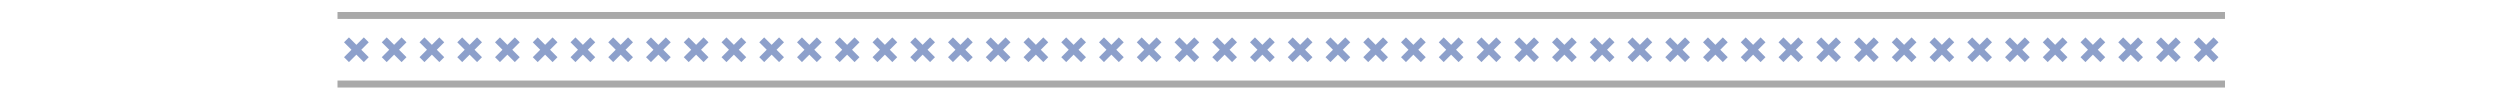 <?xml version="1.0" encoding="utf-8" standalone="no"?>
<!DOCTYPE svg PUBLIC "-//W3C//DTD SVG 1.1//EN"
  "http://www.w3.org/Graphics/SVG/1.1/DTD/svg11.dtd">
<!-- Created with matplotlib (https://matplotlib.org/) -->
<svg height="57.6pt" version="1.1" viewBox="0 0 1440 57.6" width="1440pt" xmlns="http://www.w3.org/2000/svg" xmlns:xlink="http://www.w3.org/1999/xlink">
 <defs>
  <style type="text/css">
*{stroke-linecap:butt;stroke-linejoin:round;}
  </style>
 </defs>
 <g id="figure_1">
  <g id="patch_1">
   <path d="M 0 57.6 
L 1440 57.6 
L 1440 0 
L 0 0 
z
" style="fill:none;"/>
  </g>
  <g id="axes_1">
   <g id="PathCollection_1">
    <defs>
     <path d="M -5.701 5.701 
L 5.701 -5.701 
M -5.701 -5.701 
L 5.701 5.701 
" id="m9cdfb1c1e4" style="stroke:#8da0cb;stroke-width:4;"/>
    </defs>
    <g clip-path="url(#p5657e7d43d)">
     <use style="fill:#8da0cb;stroke:#8da0cb;stroke-width:4;" x="205.272" xlink:href="#m9cdfb1c1e4" y="28.656"/>
    </g>
   </g>
   <g id="PathCollection_2">
    <g clip-path="url(#p5657e7d43d)">
     <use style="fill:#8da0cb;stroke:#8da0cb;stroke-width:4;" x="227.016" xlink:href="#m9cdfb1c1e4" y="28.656"/>
    </g>
   </g>
   <g id="PathCollection_3">
    <g clip-path="url(#p5657e7d43d)">
     <use style="fill:#8da0cb;stroke:#8da0cb;stroke-width:4;" x="248.76" xlink:href="#m9cdfb1c1e4" y="28.656"/>
    </g>
   </g>
   <g id="PathCollection_4">
    <g clip-path="url(#p5657e7d43d)">
     <use style="fill:#8da0cb;stroke:#8da0cb;stroke-width:4;" x="270.504" xlink:href="#m9cdfb1c1e4" y="28.656"/>
    </g>
   </g>
   <g id="PathCollection_5">
    <g clip-path="url(#p5657e7d43d)">
     <use style="fill:#8da0cb;stroke:#8da0cb;stroke-width:4;" x="292.248" xlink:href="#m9cdfb1c1e4" y="28.656"/>
    </g>
   </g>
   <g id="PathCollection_6">
    <g clip-path="url(#p5657e7d43d)">
     <use style="fill:#8da0cb;stroke:#8da0cb;stroke-width:4;" x="313.992" xlink:href="#m9cdfb1c1e4" y="28.656"/>
    </g>
   </g>
   <g id="PathCollection_7">
    <g clip-path="url(#p5657e7d43d)">
     <use style="fill:#8da0cb;stroke:#8da0cb;stroke-width:4;" x="335.736" xlink:href="#m9cdfb1c1e4" y="28.656"/>
    </g>
   </g>
   <g id="PathCollection_8">
    <g clip-path="url(#p5657e7d43d)">
     <use style="fill:#8da0cb;stroke:#8da0cb;stroke-width:4;" x="357.48" xlink:href="#m9cdfb1c1e4" y="28.656"/>
    </g>
   </g>
   <g id="PathCollection_9">
    <g clip-path="url(#p5657e7d43d)">
     <use style="fill:#8da0cb;stroke:#8da0cb;stroke-width:4;" x="379.224" xlink:href="#m9cdfb1c1e4" y="28.656"/>
    </g>
   </g>
   <g id="PathCollection_10">
    <g clip-path="url(#p5657e7d43d)">
     <use style="fill:#8da0cb;stroke:#8da0cb;stroke-width:4;" x="400.968" xlink:href="#m9cdfb1c1e4" y="28.656"/>
    </g>
   </g>
   <g id="PathCollection_11">
    <g clip-path="url(#p5657e7d43d)">
     <use style="fill:#8da0cb;stroke:#8da0cb;stroke-width:4;" x="422.712" xlink:href="#m9cdfb1c1e4" y="28.656"/>
    </g>
   </g>
   <g id="PathCollection_12">
    <g clip-path="url(#p5657e7d43d)">
     <use style="fill:#8da0cb;stroke:#8da0cb;stroke-width:4;" x="444.456" xlink:href="#m9cdfb1c1e4" y="28.656"/>
    </g>
   </g>
   <g id="PathCollection_13">
    <g clip-path="url(#p5657e7d43d)">
     <use style="fill:#8da0cb;stroke:#8da0cb;stroke-width:4;" x="466.2" xlink:href="#m9cdfb1c1e4" y="28.656"/>
    </g>
   </g>
   <g id="PathCollection_14">
    <g clip-path="url(#p5657e7d43d)">
     <use style="fill:#8da0cb;stroke:#8da0cb;stroke-width:4;" x="487.944" xlink:href="#m9cdfb1c1e4" y="28.656"/>
    </g>
   </g>
   <g id="PathCollection_15">
    <g clip-path="url(#p5657e7d43d)">
     <use style="fill:#8da0cb;stroke:#8da0cb;stroke-width:4;" x="509.688" xlink:href="#m9cdfb1c1e4" y="28.656"/>
    </g>
   </g>
   <g id="PathCollection_16">
    <g clip-path="url(#p5657e7d43d)">
     <use style="fill:#8da0cb;stroke:#8da0cb;stroke-width:4;" x="531.432" xlink:href="#m9cdfb1c1e4" y="28.656"/>
    </g>
   </g>
   <g id="PathCollection_17">
    <g clip-path="url(#p5657e7d43d)">
     <use style="fill:#8da0cb;stroke:#8da0cb;stroke-width:4;" x="553.176" xlink:href="#m9cdfb1c1e4" y="28.656"/>
    </g>
   </g>
   <g id="PathCollection_18">
    <g clip-path="url(#p5657e7d43d)">
     <use style="fill:#8da0cb;stroke:#8da0cb;stroke-width:4;" x="574.92" xlink:href="#m9cdfb1c1e4" y="28.656"/>
    </g>
   </g>
   <g id="PathCollection_19">
    <g clip-path="url(#p5657e7d43d)">
     <use style="fill:#8da0cb;stroke:#8da0cb;stroke-width:4;" x="596.664" xlink:href="#m9cdfb1c1e4" y="28.656"/>
    </g>
   </g>
   <g id="PathCollection_20">
    <g clip-path="url(#p5657e7d43d)">
     <use style="fill:#8da0cb;stroke:#8da0cb;stroke-width:4;" x="618.408" xlink:href="#m9cdfb1c1e4" y="28.656"/>
    </g>
   </g>
   <g id="PathCollection_21">
    <g clip-path="url(#p5657e7d43d)">
     <use style="fill:#8da0cb;stroke:#8da0cb;stroke-width:4;" x="640.152" xlink:href="#m9cdfb1c1e4" y="28.656"/>
    </g>
   </g>
   <g id="PathCollection_22">
    <g clip-path="url(#p5657e7d43d)">
     <use style="fill:#8da0cb;stroke:#8da0cb;stroke-width:4;" x="661.896" xlink:href="#m9cdfb1c1e4" y="28.656"/>
    </g>
   </g>
   <g id="PathCollection_23">
    <g clip-path="url(#p5657e7d43d)">
     <use style="fill:#8da0cb;stroke:#8da0cb;stroke-width:4;" x="683.64" xlink:href="#m9cdfb1c1e4" y="28.656"/>
    </g>
   </g>
   <g id="PathCollection_24">
    <g clip-path="url(#p5657e7d43d)">
     <use style="fill:#8da0cb;stroke:#8da0cb;stroke-width:4;" x="705.384" xlink:href="#m9cdfb1c1e4" y="28.656"/>
    </g>
   </g>
   <g id="PathCollection_25">
    <g clip-path="url(#p5657e7d43d)">
     <use style="fill:#8da0cb;stroke:#8da0cb;stroke-width:4;" x="727.128" xlink:href="#m9cdfb1c1e4" y="28.656"/>
    </g>
   </g>
   <g id="PathCollection_26">
    <g clip-path="url(#p5657e7d43d)">
     <use style="fill:#8da0cb;stroke:#8da0cb;stroke-width:4;" x="748.872" xlink:href="#m9cdfb1c1e4" y="28.656"/>
    </g>
   </g>
   <g id="PathCollection_27">
    <g clip-path="url(#p5657e7d43d)">
     <use style="fill:#8da0cb;stroke:#8da0cb;stroke-width:4;" x="770.616" xlink:href="#m9cdfb1c1e4" y="28.656"/>
    </g>
   </g>
   <g id="PathCollection_28">
    <g clip-path="url(#p5657e7d43d)">
     <use style="fill:#8da0cb;stroke:#8da0cb;stroke-width:4;" x="792.36" xlink:href="#m9cdfb1c1e4" y="28.656"/>
    </g>
   </g>
   <g id="PathCollection_29">
    <g clip-path="url(#p5657e7d43d)">
     <use style="fill:#8da0cb;stroke:#8da0cb;stroke-width:4;" x="814.104" xlink:href="#m9cdfb1c1e4" y="28.656"/>
    </g>
   </g>
   <g id="PathCollection_30">
    <g clip-path="url(#p5657e7d43d)">
     <use style="fill:#8da0cb;stroke:#8da0cb;stroke-width:4;" x="835.848" xlink:href="#m9cdfb1c1e4" y="28.656"/>
    </g>
   </g>
   <g id="PathCollection_31">
    <g clip-path="url(#p5657e7d43d)">
     <use style="fill:#8da0cb;stroke:#8da0cb;stroke-width:4;" x="857.592" xlink:href="#m9cdfb1c1e4" y="28.656"/>
    </g>
   </g>
   <g id="PathCollection_32">
    <g clip-path="url(#p5657e7d43d)">
     <use style="fill:#8da0cb;stroke:#8da0cb;stroke-width:4;" x="879.336" xlink:href="#m9cdfb1c1e4" y="28.656"/>
    </g>
   </g>
   <g id="PathCollection_33">
    <g clip-path="url(#p5657e7d43d)">
     <use style="fill:#8da0cb;stroke:#8da0cb;stroke-width:4;" x="901.08" xlink:href="#m9cdfb1c1e4" y="28.656"/>
    </g>
   </g>
   <g id="PathCollection_34">
    <g clip-path="url(#p5657e7d43d)">
     <use style="fill:#8da0cb;stroke:#8da0cb;stroke-width:4;" x="922.824" xlink:href="#m9cdfb1c1e4" y="28.656"/>
    </g>
   </g>
   <g id="PathCollection_35">
    <g clip-path="url(#p5657e7d43d)">
     <use style="fill:#8da0cb;stroke:#8da0cb;stroke-width:4;" x="944.568" xlink:href="#m9cdfb1c1e4" y="28.656"/>
    </g>
   </g>
   <g id="PathCollection_36">
    <g clip-path="url(#p5657e7d43d)">
     <use style="fill:#8da0cb;stroke:#8da0cb;stroke-width:4;" x="966.312" xlink:href="#m9cdfb1c1e4" y="28.656"/>
    </g>
   </g>
   <g id="PathCollection_37">
    <g clip-path="url(#p5657e7d43d)">
     <use style="fill:#8da0cb;stroke:#8da0cb;stroke-width:4;" x="988.056" xlink:href="#m9cdfb1c1e4" y="28.656"/>
    </g>
   </g>
   <g id="PathCollection_38">
    <g clip-path="url(#p5657e7d43d)">
     <use style="fill:#8da0cb;stroke:#8da0cb;stroke-width:4;" x="1009.8" xlink:href="#m9cdfb1c1e4" y="28.656"/>
    </g>
   </g>
   <g id="PathCollection_39">
    <g clip-path="url(#p5657e7d43d)">
     <use style="fill:#8da0cb;stroke:#8da0cb;stroke-width:4;" x="1031.544" xlink:href="#m9cdfb1c1e4" y="28.656"/>
    </g>
   </g>
   <g id="PathCollection_40">
    <g clip-path="url(#p5657e7d43d)">
     <use style="fill:#8da0cb;stroke:#8da0cb;stroke-width:4;" x="1053.288" xlink:href="#m9cdfb1c1e4" y="28.656"/>
    </g>
   </g>
   <g id="PathCollection_41">
    <g clip-path="url(#p5657e7d43d)">
     <use style="fill:#8da0cb;stroke:#8da0cb;stroke-width:4;" x="1075.032" xlink:href="#m9cdfb1c1e4" y="28.656"/>
    </g>
   </g>
   <g id="PathCollection_42">
    <g clip-path="url(#p5657e7d43d)">
     <use style="fill:#8da0cb;stroke:#8da0cb;stroke-width:4;" x="1096.776" xlink:href="#m9cdfb1c1e4" y="28.656"/>
    </g>
   </g>
   <g id="PathCollection_43">
    <g clip-path="url(#p5657e7d43d)">
     <use style="fill:#8da0cb;stroke:#8da0cb;stroke-width:4;" x="1118.52" xlink:href="#m9cdfb1c1e4" y="28.656"/>
    </g>
   </g>
   <g id="PathCollection_44">
    <g clip-path="url(#p5657e7d43d)">
     <use style="fill:#8da0cb;stroke:#8da0cb;stroke-width:4;" x="1140.264" xlink:href="#m9cdfb1c1e4" y="28.656"/>
    </g>
   </g>
   <g id="PathCollection_45">
    <g clip-path="url(#p5657e7d43d)">
     <use style="fill:#8da0cb;stroke:#8da0cb;stroke-width:4;" x="1162.008" xlink:href="#m9cdfb1c1e4" y="28.656"/>
    </g>
   </g>
   <g id="PathCollection_46">
    <g clip-path="url(#p5657e7d43d)">
     <use style="fill:#8da0cb;stroke:#8da0cb;stroke-width:4;" x="1183.752" xlink:href="#m9cdfb1c1e4" y="28.656"/>
    </g>
   </g>
   <g id="PathCollection_47">
    <g clip-path="url(#p5657e7d43d)">
     <use style="fill:#8da0cb;stroke:#8da0cb;stroke-width:4;" x="1205.496" xlink:href="#m9cdfb1c1e4" y="28.656"/>
    </g>
   </g>
   <g id="PathCollection_48">
    <g clip-path="url(#p5657e7d43d)">
     <use style="fill:#8da0cb;stroke:#8da0cb;stroke-width:4;" x="1227.24" xlink:href="#m9cdfb1c1e4" y="28.656"/>
    </g>
   </g>
   <g id="PathCollection_49">
    <g clip-path="url(#p5657e7d43d)">
     <use style="fill:#8da0cb;stroke:#8da0cb;stroke-width:4;" x="1248.984" xlink:href="#m9cdfb1c1e4" y="28.656"/>
    </g>
   </g>
   <g id="PathCollection_50">
    <g clip-path="url(#p5657e7d43d)">
     <use style="fill:#8da0cb;stroke:#8da0cb;stroke-width:4;" x="1270.728" xlink:href="#m9cdfb1c1e4" y="28.656"/>
    </g>
   </g>
   <g id="line2d_1">
    <path clip-path="url(#p5657e7d43d)" d="M 194.4 50.4 
L 1281.6 50.4 
" style="fill:none;stroke:#a9a9a9;stroke-linecap:square;stroke-width:8;"/>
   </g>
   <g id="line2d_2">
    <path clip-path="url(#p5657e7d43d)" d="M 194.4 6.912 
L 1281.6 6.912 
" style="fill:none;stroke:#a9a9a9;stroke-linecap:square;stroke-width:8;"/>
   </g>
  </g>
 </g>
 <defs>
  <clipPath id="p5657e7d43d">
   <rect height="43.488" width="1087.2" x="194.4" y="6.912"/>
  </clipPath>
 </defs>
</svg>
